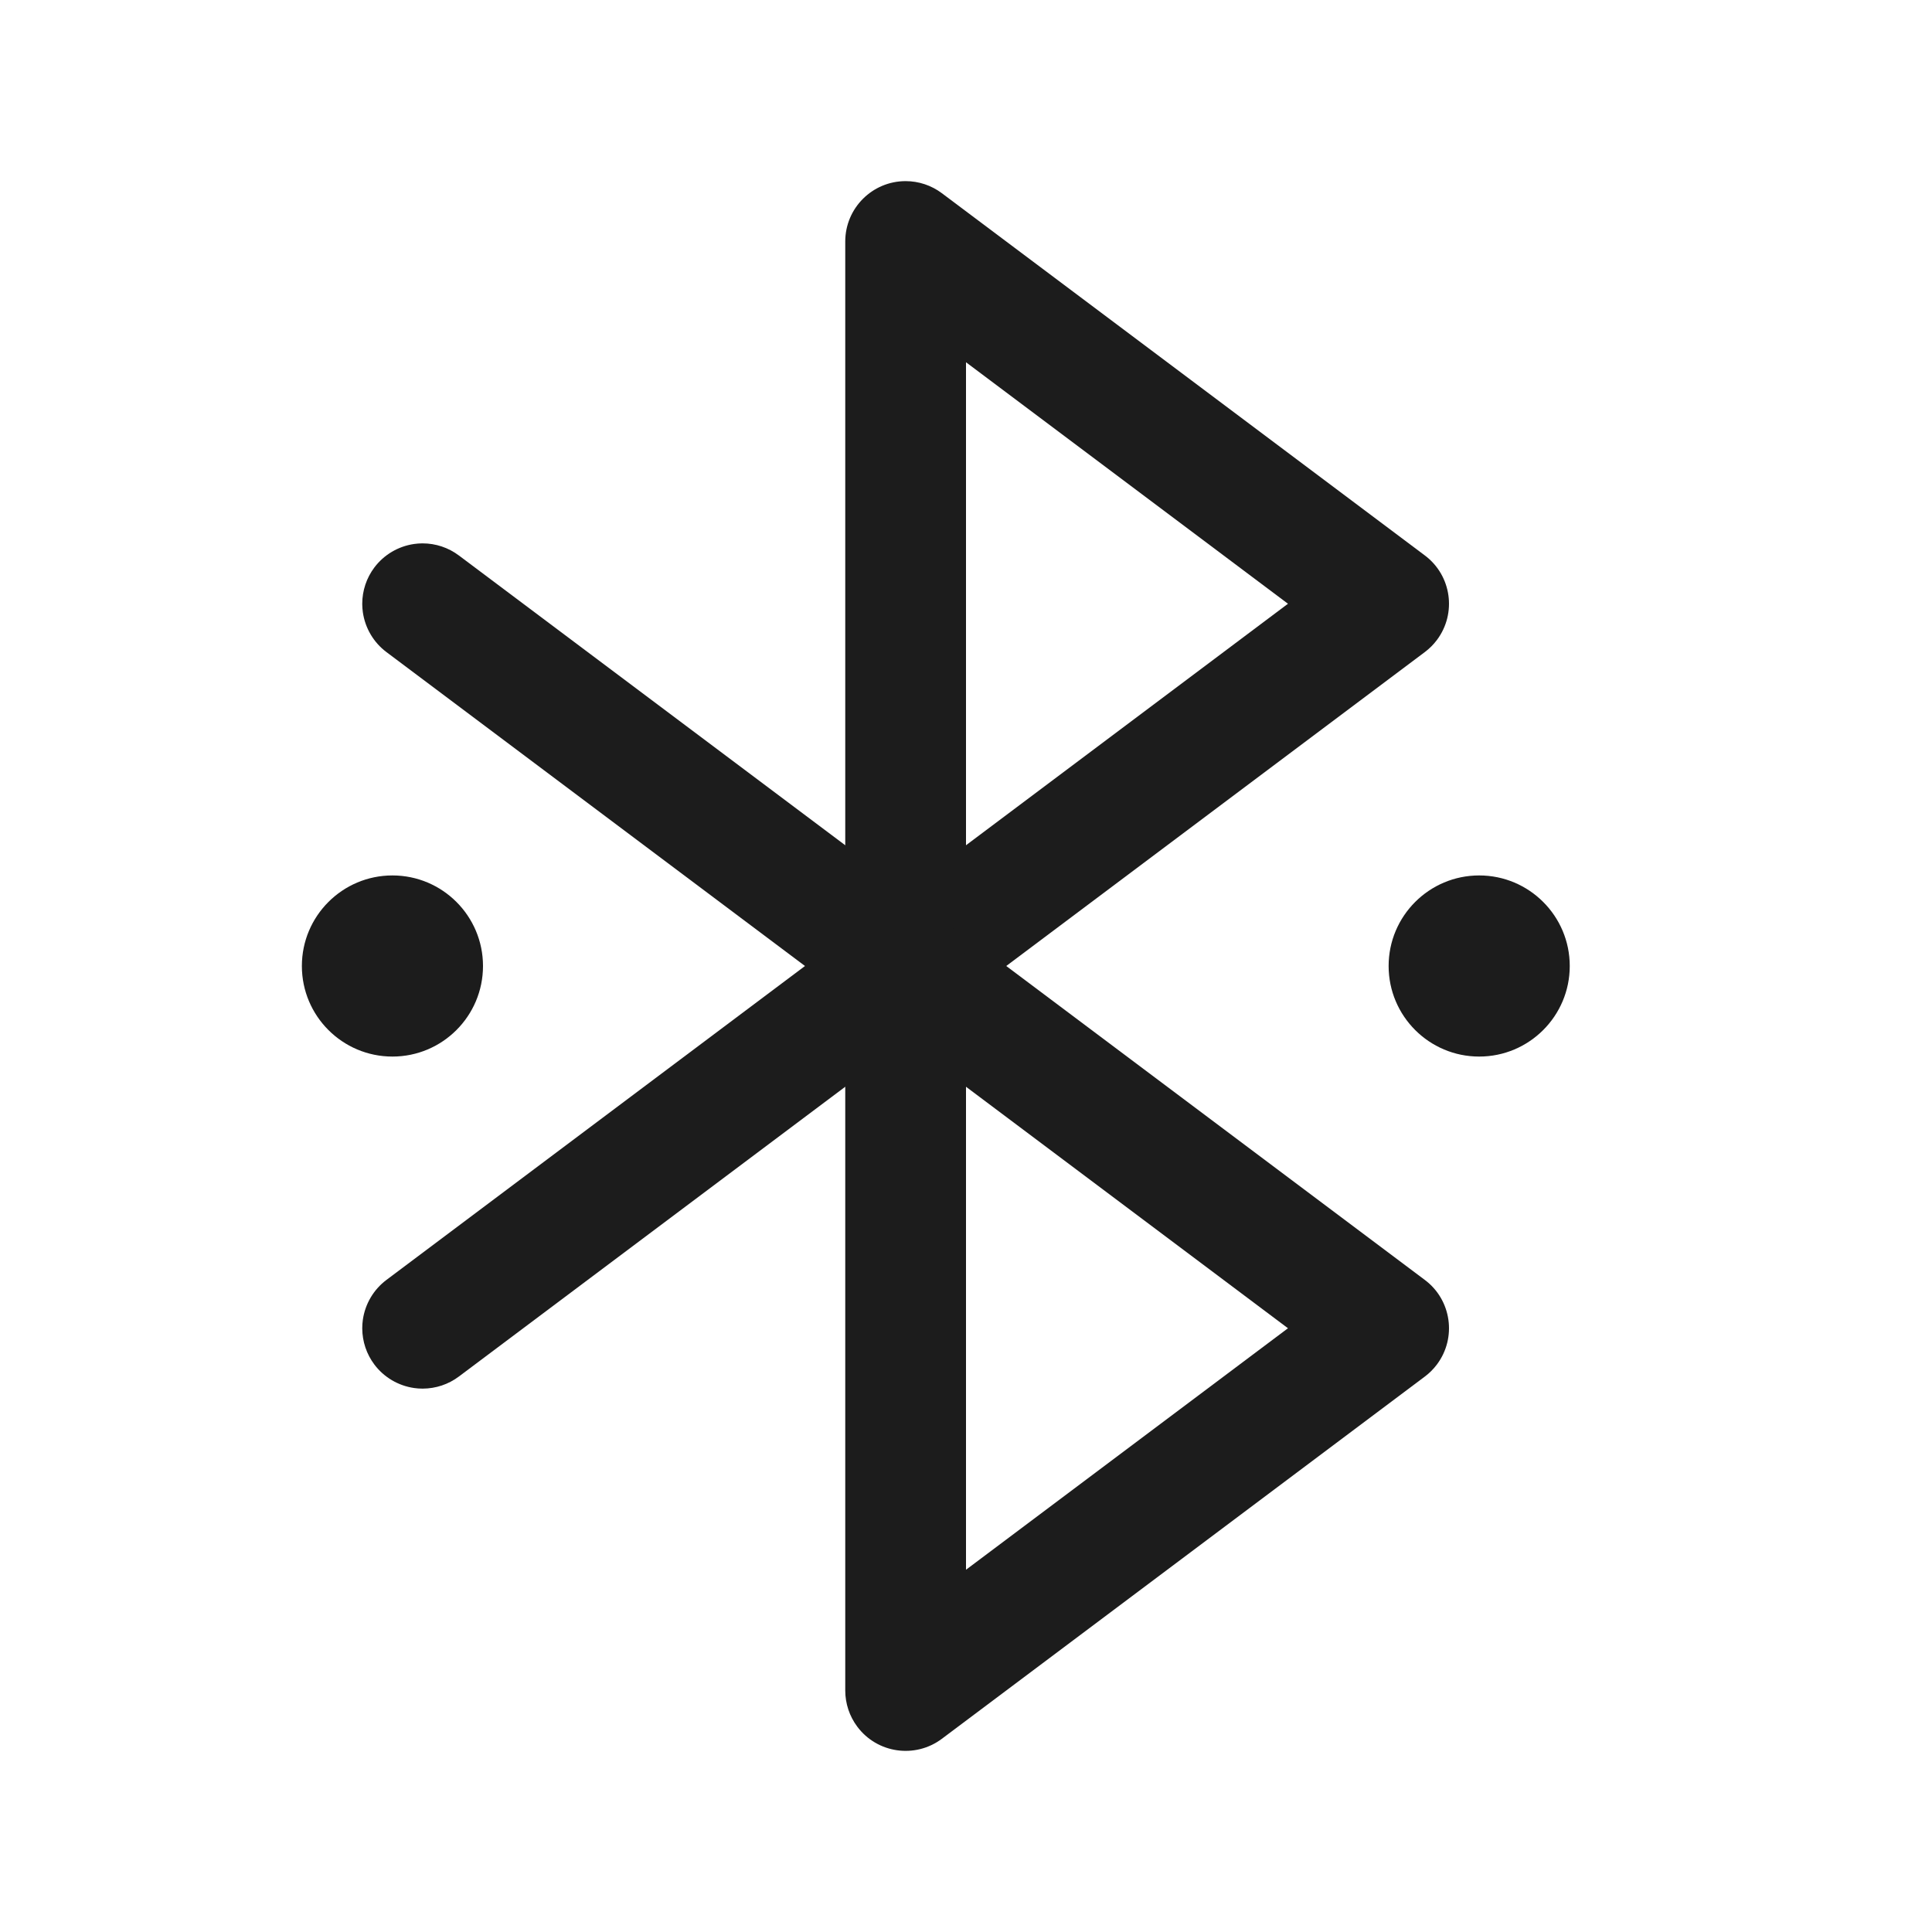 <svg width="32" height="32" viewBox="0 0 32 32" fill="none" xmlns="http://www.w3.org/2000/svg">
<path fill-rule="evenodd" clip-rule="evenodd" d="M14 16V4C14 3.448 14.448 3 15 3C15.216 3 15.427 3.07 15.6 3.2L23.6 9.2C24.042 9.531 24.131 10.158 23.8 10.6C23.743 10.676 23.676 10.743 23.6 10.8L15.6 16.8C15.158 17.131 14.531 17.042 14.2 16.6C14.07 16.427 14 16.216 14 16ZM21.333 10L16 14V6L21.333 10Z" fill="#1C1C1C"/>
<path fill-rule="evenodd" clip-rule="evenodd" d="M14 28V16C14 15.448 14.448 15 15 15C15.216 15 15.427 15.07 15.6 15.2L23.6 21.2C24.042 21.531 24.131 22.158 23.8 22.6C23.743 22.676 23.676 22.743 23.6 22.8L15.6 28.8C15.158 29.131 14.531 29.042 14.2 28.6C14.07 28.427 14 28.216 14 28ZM21.333 22L16 26V18L21.333 22Z" fill="#1C1C1C"/>
<path d="M6.4 10.8L14.4 16.8C14.573 16.93 14.784 17 15 17C15.013 17 15.026 17 15.038 16.999C15.339 16.988 15.619 16.841 15.8 16.6C15.93 16.427 16 16.216 16 16L16 15.991C16 15.947 15.996 15.902 15.99 15.859C15.952 15.596 15.812 15.359 15.6 15.2L7.6 9.2C7.427 9.07 7.216 9 7 9L6.991 9C6.947 9 6.903 9.004 6.859 9.01C6.596 9.048 6.359 9.188 6.2 9.4C6.07 9.573 6 9.784 6 10L6 10.009C6 10.053 6.004 10.098 6.01 10.141C6.048 10.404 6.188 10.641 6.4 10.8Z" fill="#1C1C1C"/>
<path d="M7.6 22.8L15.6 16.8C15.812 16.641 15.952 16.404 15.99 16.141C15.997 16.095 16 16.047 16 16L16 15.997C15.999 15.781 15.929 15.572 15.8 15.4C15.611 15.148 15.315 15 15 15L14.987 15C14.775 15.003 14.569 15.073 14.4 15.2L6.4 21.2C6.188 21.359 6.048 21.596 6.01 21.859C6.003 21.905 6 21.953 6 22L6 22.003C6.001 22.219 6.071 22.428 6.2 22.6C6.359 22.812 6.596 22.952 6.859 22.99C6.905 22.997 6.953 23 7 23L7.003 23C7.219 22.999 7.428 22.929 7.6 22.8Z" fill="#1C1C1C"/>
<path d="M8 16C8 16.828 7.328 17.5 6.5 17.5C5.672 17.5 5 16.828 5 16C5 15.172 5.672 14.5 6.5 14.5C7.328 14.5 8 15.172 8 16Z" fill="#1C1C1C"/>
<path d="M26 16C26 16.828 25.328 17.5 24.5 17.5C23.672 17.5 23 16.828 23 16C23 15.172 23.672 14.5 24.5 14.5C25.328 14.5 26 15.172 26 16Z" fill="#1C1C1C"/>
</svg>
